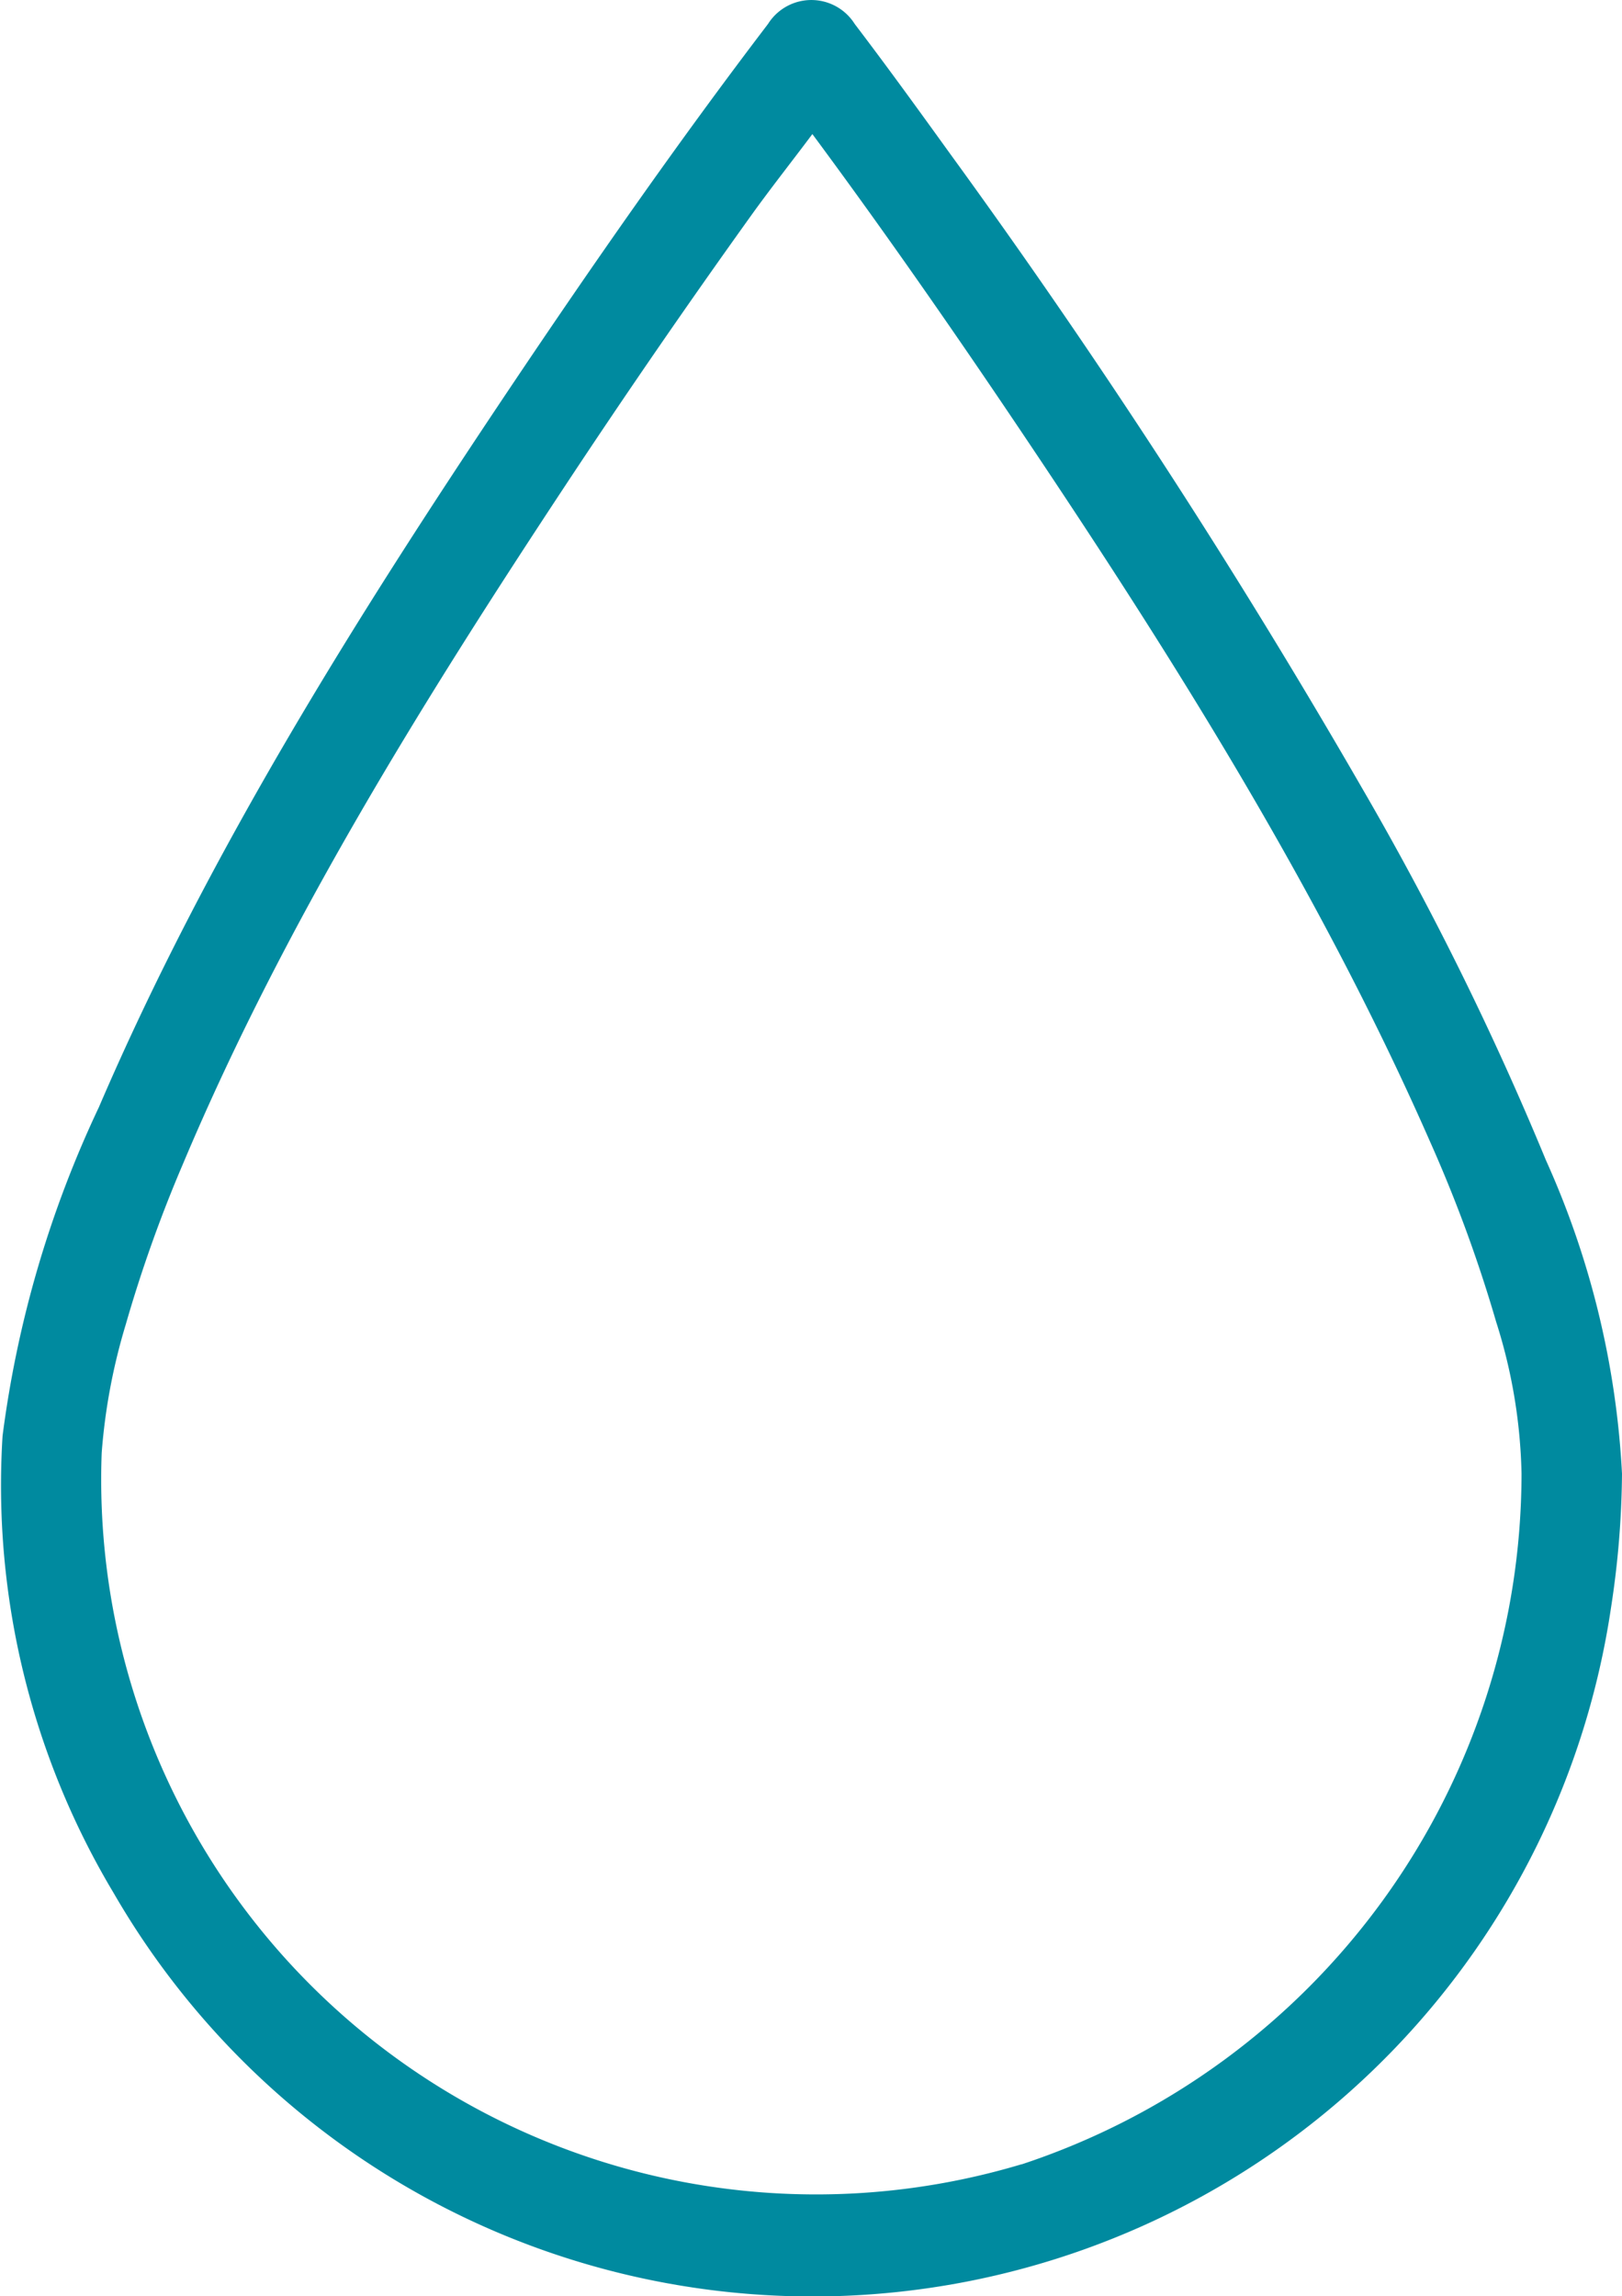 <svg xmlns="http://www.w3.org/2000/svg" width="51.533" height="72.95" viewBox="0 0 51.533 72.95">
  <defs>
    <style>
      .cls-1 {
        fill: #008a9f;
      }
    </style>
  </defs>
  <path id="Icon_Sodium" class="cls-1" d="M129.393,411.389a98.084,98.084,0,0,0-5.841-11.822,227.52,227.52,0,0,0-13.087-20.154c-1-1.387-2-2.77-3.034-4.128a1.627,1.627,0,0,0-2.754,0c-2.872,3.768-5.585,7.667-8.222,11.6-4.86,7.255-9.583,14.772-13.036,22.815a34.82,34.82,0,0,0-3.062,10.451,25.222,25.222,0,0,0,3.529,14.518,25.644,25.644,0,0,0,47.573-9.058,29.094,29.094,0,0,0,.35-4.263A27.689,27.689,0,0,0,129.393,411.389Zm-16.663,31.9a22.713,22.713,0,0,1-29.223-22.606,18.99,18.99,0,0,1,.762-4.068,43.635,43.635,0,0,1,1.808-5.082c3.206-7.624,7.656-14.761,12.2-21.644q2.842-4.3,5.846-8.493c.628-.877,1.309-1.737,1.963-2.612,2.287,3.089,4.484,6.247,6.625,9.435,4.83,7.19,9.51,14.63,13,22.579a44.78,44.78,0,0,1,2.1,5.726,16.971,16.971,0,0,1,.806,4.821A23.135,23.135,0,0,1,112.73,443.293Z" transform="translate(-80.276 -374.524)"/>
</svg>
